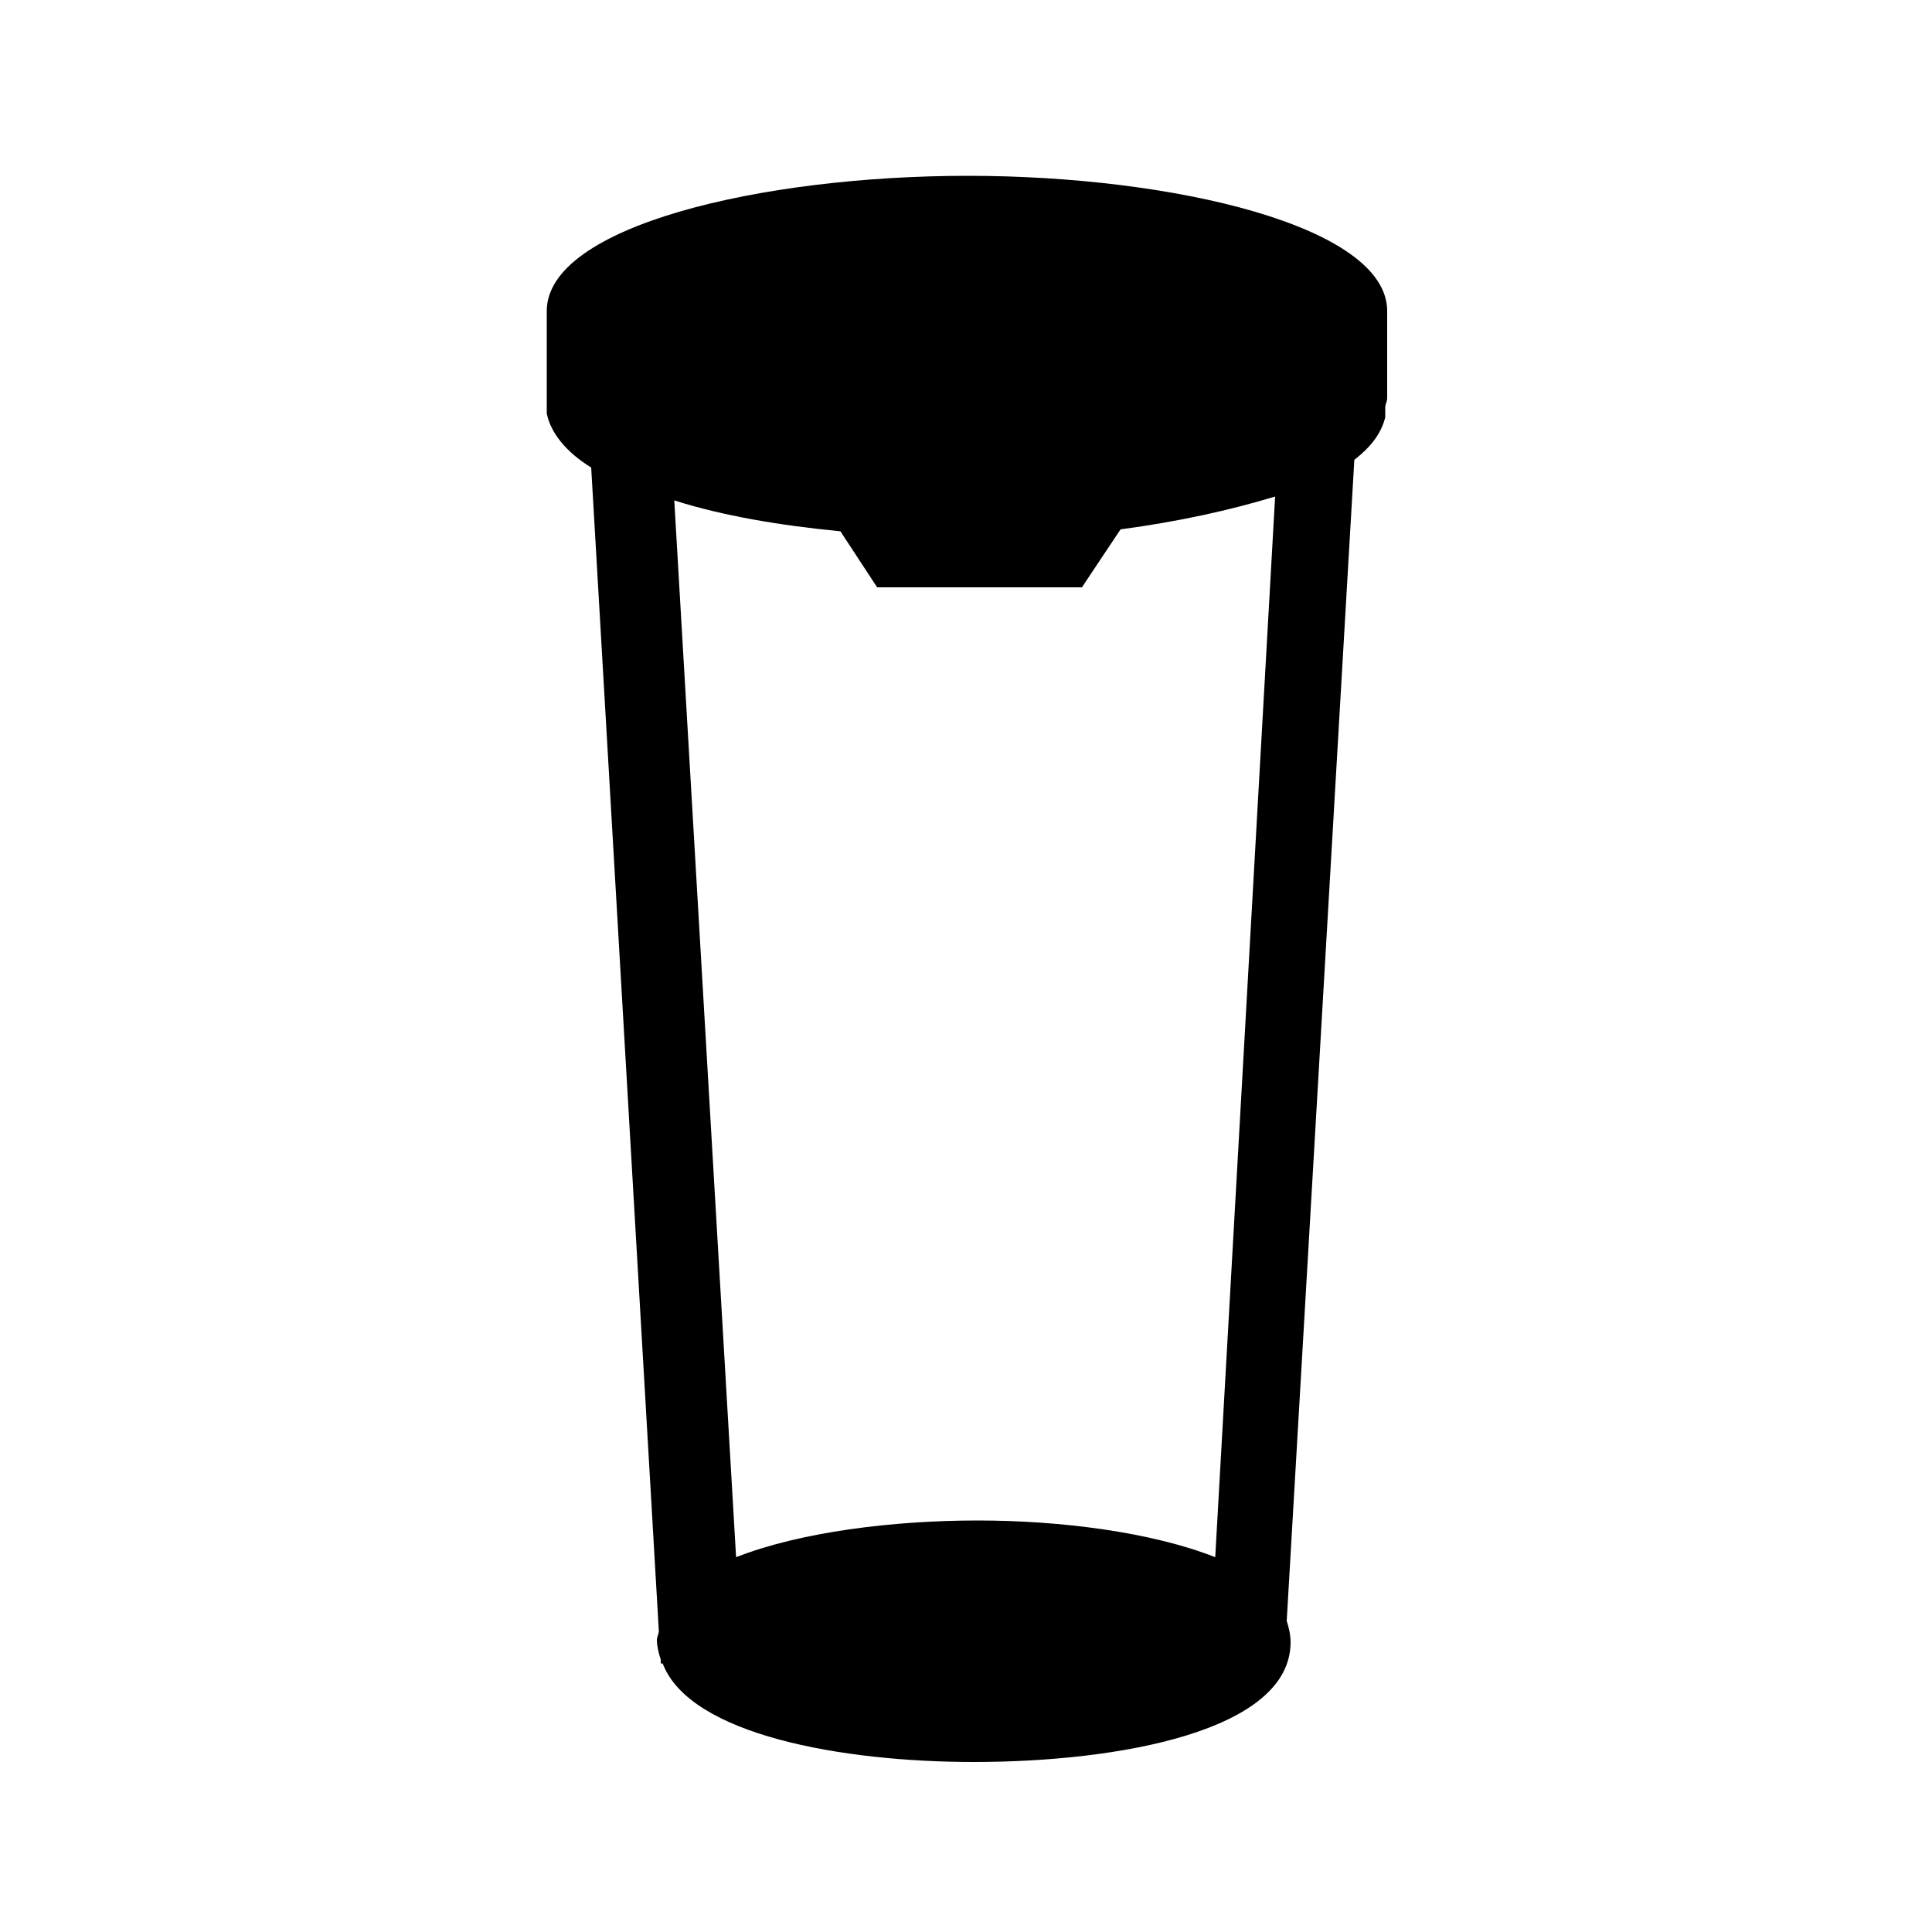 <?xml version="1.0" encoding="utf-8"?>
<!-- Generator: Adobe Illustrator 24.0.0, SVG Export Plug-In . SVG Version: 6.00 Build 0)  -->
<svg version="1.1" id="Layer_1" xmlns="http://www.w3.org/2000/svg" xmlns:xlink="http://www.w3.org/1999/xlink" x="0px" y="0px"
	 viewBox="0 0 100 100" style="enable-background:new 0 0 100 100;" xml:space="preserve">
<path d="M71.8,20.6v-4.1c0-0.1,0-0.2,0-0.4c0-4.4-11.1-7-21.7-7c-10.7,0-21.8,2.6-21.8,7c0,0.1,0,0.3,0,0.4v4c0,0.1,0,0.3,0,0.4
	s0,0.3,0,0.4v0.1h0c0.2,1,1,2,2.3,2.8l3.5,60.2c0,0.2-0.1,0.3-0.1,0.5c0,0.3,0.1,0.7,0.2,1l0,0.2h0.1c1.4,3.7,9.3,5.1,16.1,5.1
	c7.5,0,16.4-1.6,16.4-6.2c0-0.4-0.1-0.8-0.2-1.1l3.5-60.1c0.9-0.7,1.4-1.4,1.6-2.2h0v-0.1c0-0.1,0-0.2,0-0.4S71.8,20.8,71.8,20.6z
	 M62.9,80.6c-3.3-1.3-8-1.9-12.3-1.9c-4.4,0-9.2,0.6-12.5,1.9l-3.2-54.7c2.5,0.8,5.5,1.3,8.6,1.6l1.9,2.9h10.6l2-3
	c3-0.4,5.7-1,8-1.7L62.9,80.6z"/>
</svg>
